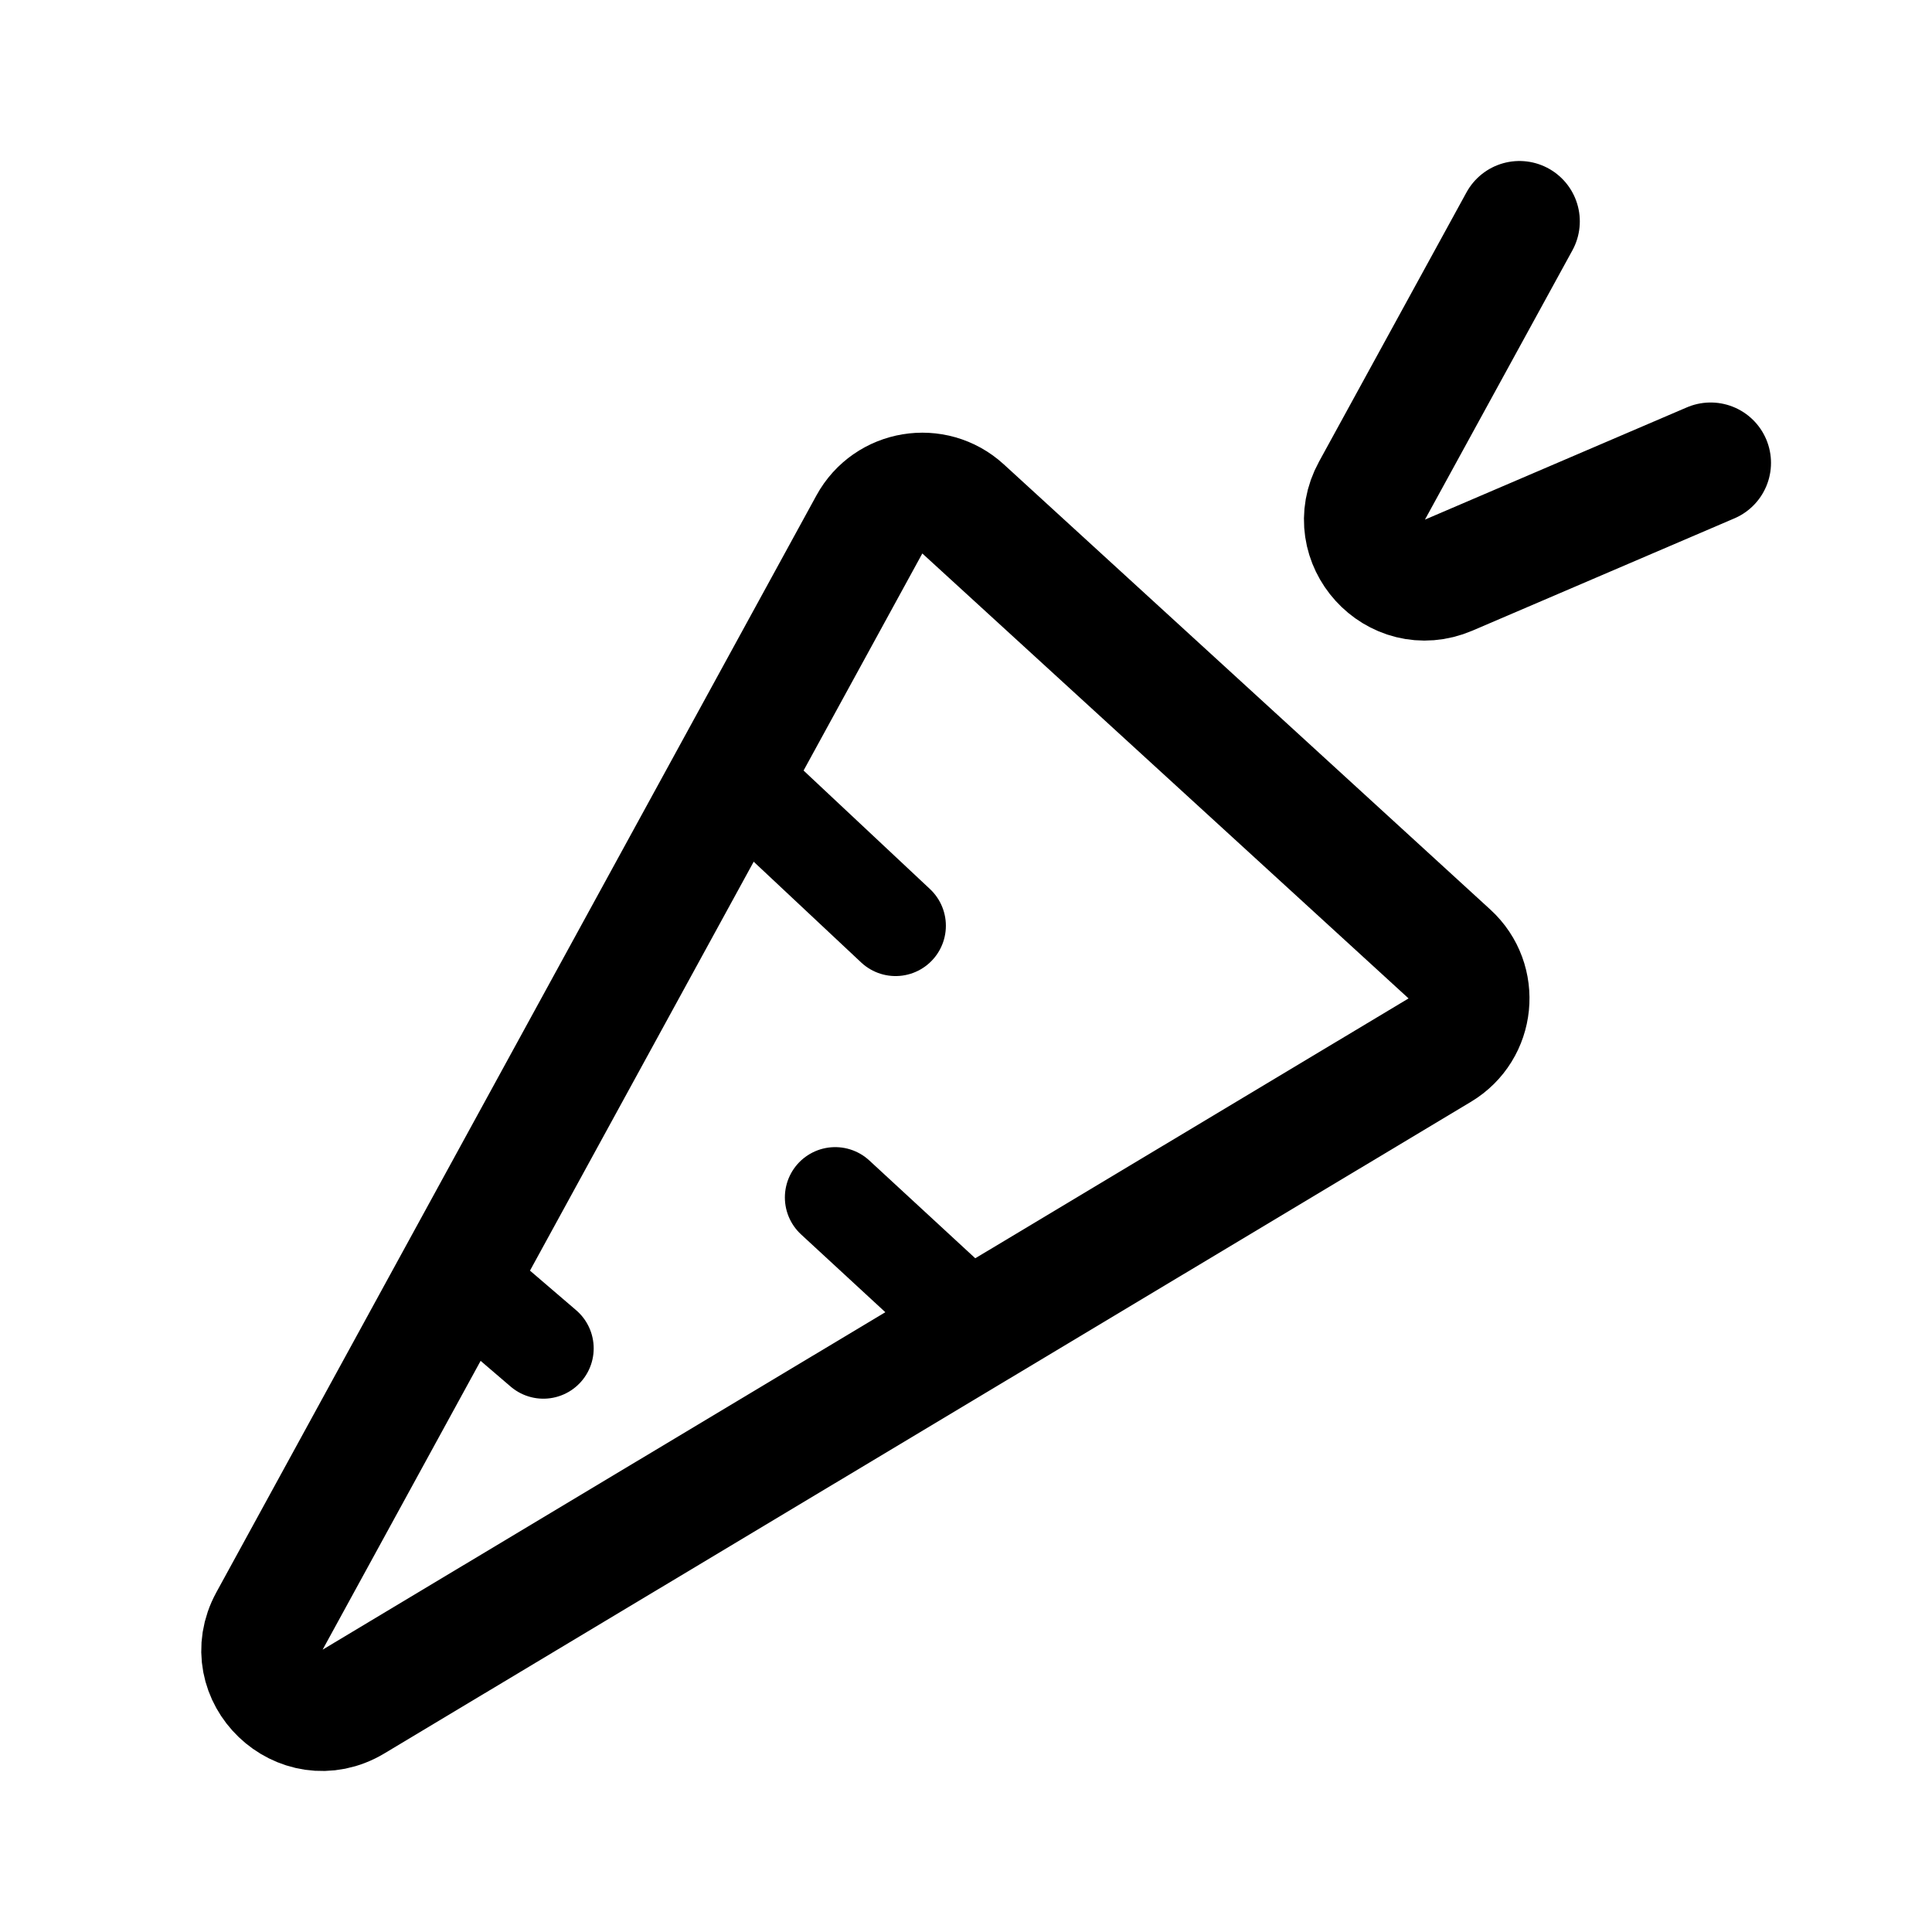 <svg xmlns="http://www.w3.org/2000/svg" width="192" height="192" fill="none" viewBox="0 0 192 192" stroke="#000" stroke-linecap="round" stroke-linejoin="round"><path stroke-width="12" d="m151 22-14.653 26.758c-2.738 5 2.386 10.642 7.626 8.396L170 46m-83.6 6.115c1.865-3.409 6.438-4.166 9.306-1.542l48.351 44.245c2.952 2.7 2.469 7.476-.963 9.534L35.109 169.111c-5.236 3.14-11.27-2.64-8.342-7.992z"/><path stroke-width="10" d="M89 92 73 77m23 54-13-12m-29 15-7-6"/></svg>